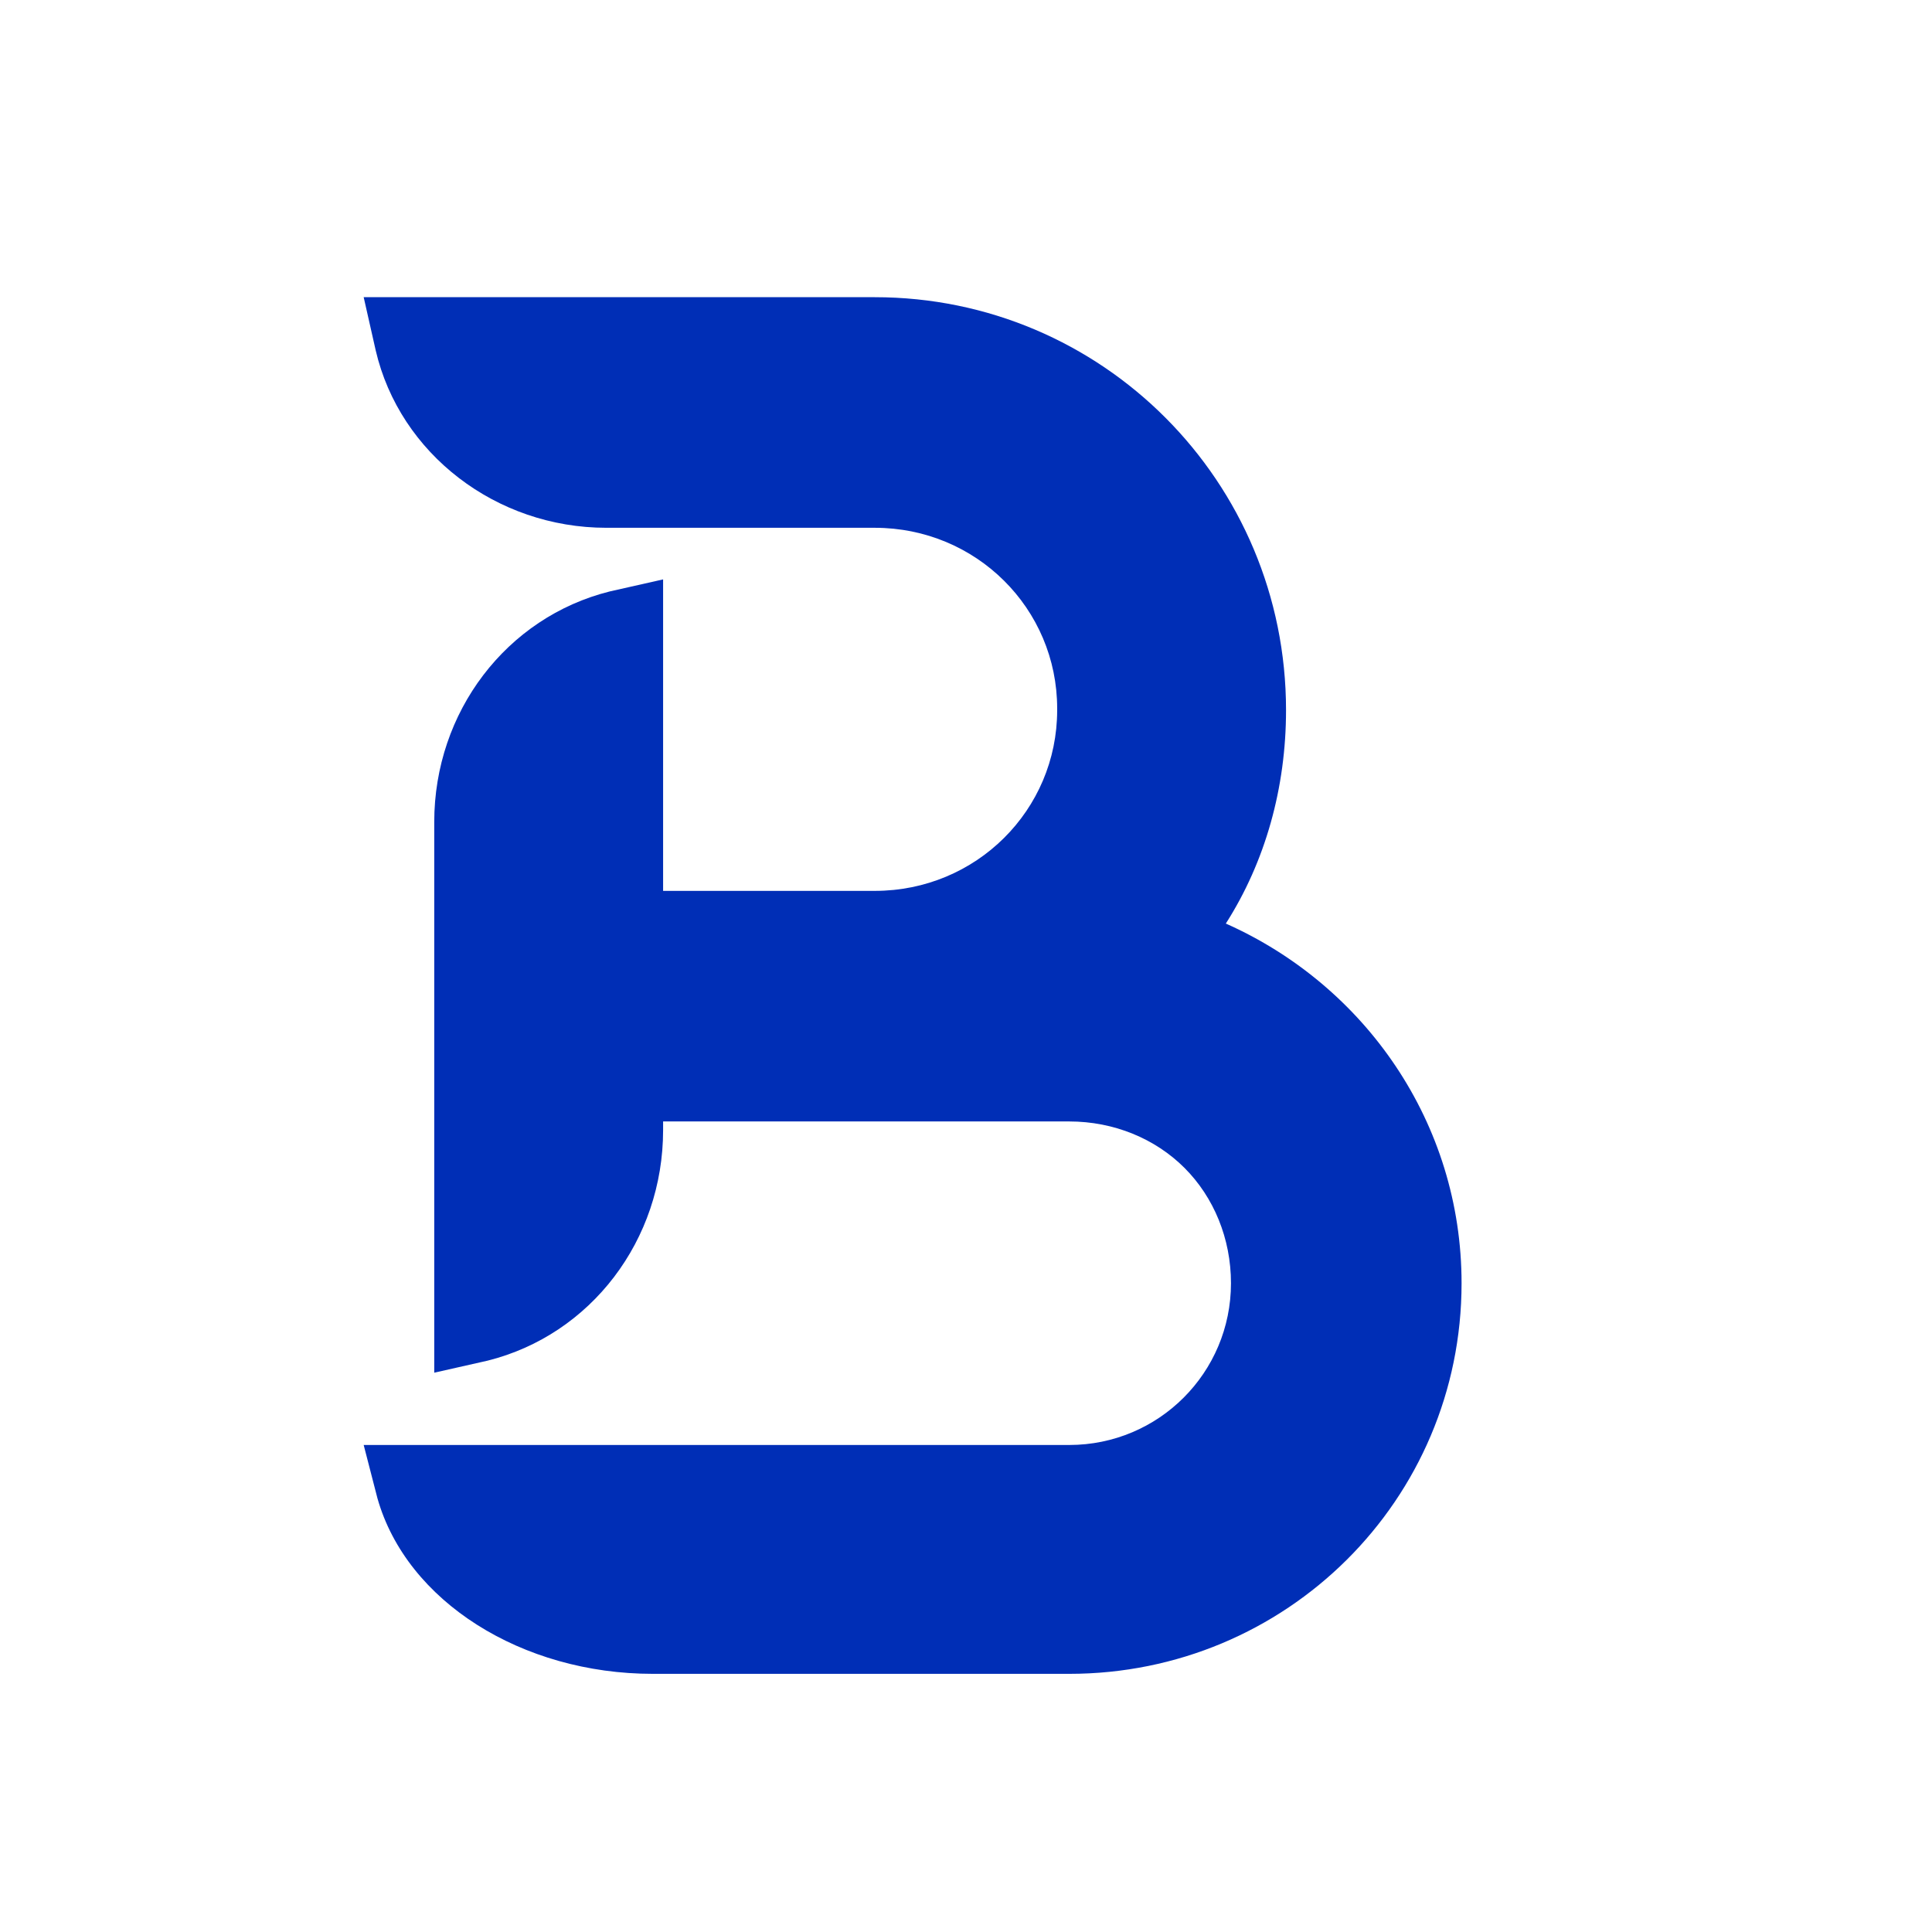 <svg xmlns="http://www.w3.org/2000/svg" width="375" viewBox="0 0 375 375" height="375" version="1.0"><g fill="#002EB6"><g><g><path d="M 213.098 -75.82 C 213.098 -106.883 194.395 -133.605 167.34 -145.629 C 175.02 -157.652 179.027 -172.016 179.027 -187.047 C 179.027 -231.469 143.289 -267.207 99.199 -267.207 L 0 -267.207 L 2.34 -256.852 C 7.016 -236.812 25.719 -222.449 47.094 -222.449 L 99.199 -222.449 C 118.906 -222.449 134.605 -206.75 134.605 -187.379 L 134.605 -187.047 C 134.605 -167.672 118.906 -151.973 99.199 -151.973 L 58.117 -151.973 L 58.117 -212.43 L 47.762 -210.094 C 27.723 -205.082 13.695 -186.711 13.695 -165.336 L 13.695 -58.453 L 24.047 -60.789 C 44.09 -65.801 58.117 -84.172 58.117 -105.547 L 58.117 -107.219 L 136.945 -107.219 C 145.629 -107.219 153.645 -103.879 159.324 -98.199 C 165 -92.52 168.34 -84.504 168.34 -75.82 C 168.34 -58.453 154.312 -44.422 136.945 -44.422 L 0 -44.422 L 2.672 -34.07 C 8.352 -14.027 30.73 0 56.113 0 L 136.945 0 C 179.027 0 213.098 -33.734 213.098 -75.82 Z M 213.098 -75.82" transform="translate(70.591 324.892)"/></g></g></g></svg>